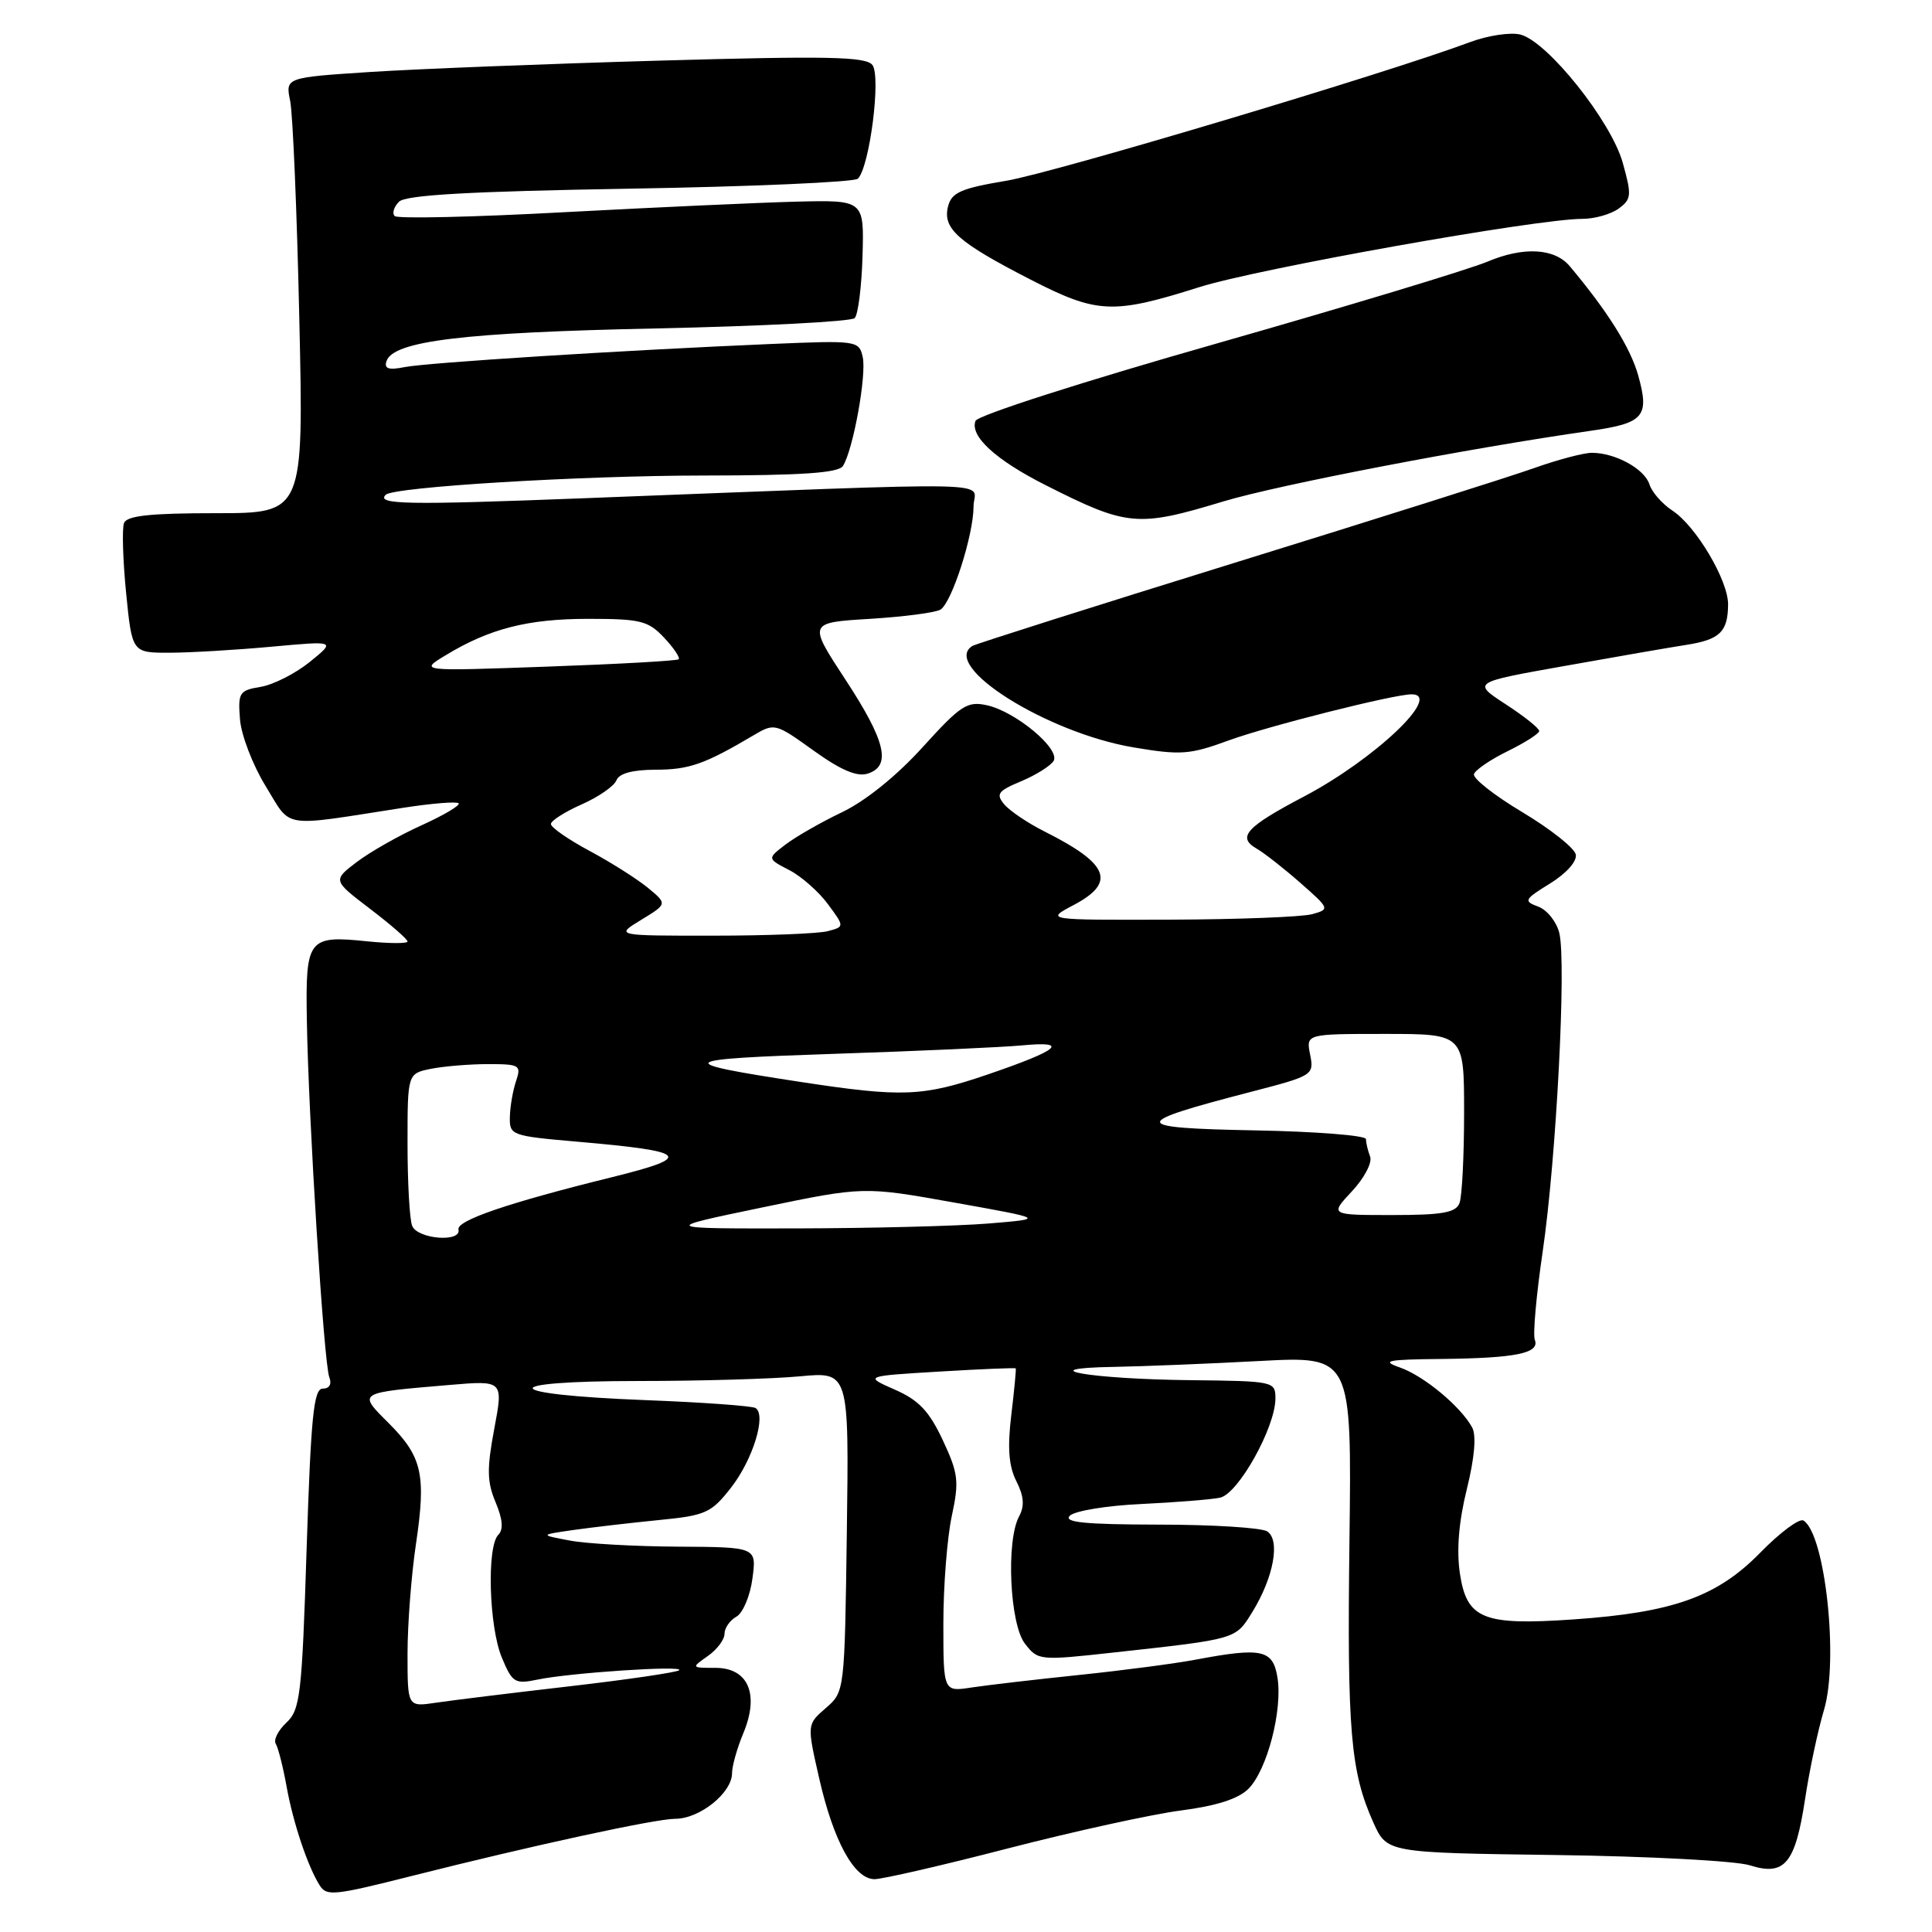 <?xml version="1.0" encoding="UTF-8" standalone="no"?>
<!DOCTYPE svg PUBLIC "-//W3C//DTD SVG 1.1//EN" "http://www.w3.org/Graphics/SVG/1.1/DTD/svg11.dtd" >
<svg xmlns="http://www.w3.org/2000/svg" xmlns:xlink="http://www.w3.org/1999/xlink" version="1.1" viewBox="0 0 256 256">
 <g >
 <path fill="currentColor"
d=" M 54.50 248.59 C 70.49 244.55 86.85 241.00 89.47 241.00 C 92.72 241.00 97.00 237.56 97.00 234.95 C 97.00 234.01 97.67 231.64 98.49 229.67 C 100.65 224.50 99.16 221.00 94.80 221.00 C 91.58 221.00 91.57 220.99 93.78 219.44 C 95.00 218.59 96.00 217.26 96.00 216.49 C 96.00 215.73 96.71 214.70 97.57 214.22 C 98.44 213.74 99.40 211.46 99.70 209.17 C 100.26 205.00 100.26 205.00 89.88 204.94 C 84.17 204.91 77.70 204.55 75.50 204.13 C 71.50 203.38 71.50 203.38 76.00 202.73 C 78.47 202.38 83.54 201.79 87.26 201.42 C 93.51 200.81 94.23 200.49 96.86 197.13 C 99.76 193.42 101.59 187.48 100.11 186.57 C 99.65 186.29 93.05 185.81 85.43 185.52 C 66.10 184.77 65.49 183.00 84.55 182.99 C 92.77 182.99 102.42 182.71 106.00 182.37 C 112.50 181.76 112.50 181.76 112.21 202.96 C 111.92 224.16 111.92 224.16 109.42 226.33 C 106.92 228.50 106.92 228.50 108.54 235.61 C 110.44 243.97 113.20 249.00 115.88 249.00 C 116.93 249.00 124.93 247.16 133.65 244.90 C 142.37 242.65 152.64 240.40 156.47 239.90 C 161.18 239.29 164.09 238.36 165.42 237.03 C 167.90 234.55 169.97 226.60 169.27 222.28 C 168.67 218.57 167.21 218.26 158.39 219.92 C 155.70 220.43 148.78 221.34 143.00 221.94 C 137.22 222.54 130.81 223.29 128.75 223.60 C 125.00 224.18 125.00 224.18 125.00 215.14 C 125.00 210.17 125.50 203.77 126.11 200.92 C 127.11 196.26 126.99 195.25 124.92 190.82 C 123.11 186.97 121.74 185.52 118.56 184.13 C 114.50 182.34 114.50 182.34 124.48 181.74 C 129.97 181.41 134.52 181.22 134.59 181.32 C 134.66 181.42 134.40 184.20 134.00 187.50 C 133.48 191.85 133.66 194.26 134.67 196.26 C 135.68 198.26 135.78 199.55 135.03 200.94 C 133.29 204.19 133.80 215.18 135.80 217.78 C 137.53 220.03 137.71 220.05 147.53 218.97 C 163.99 217.16 163.69 217.24 165.94 213.60 C 168.77 209.02 169.68 204.04 167.90 202.91 C 167.13 202.43 160.67 202.02 153.55 202.02 C 143.71 202.00 140.88 201.72 141.76 200.84 C 142.40 200.20 146.66 199.50 151.21 199.29 C 155.77 199.07 160.47 198.70 161.66 198.45 C 164.07 197.95 169.00 189.13 169.00 185.30 C 169.00 183.04 168.79 183.00 157.75 182.88 C 144.50 182.74 136.24 181.31 147.59 181.12 C 151.49 181.05 160.18 180.70 166.90 180.34 C 179.11 179.69 179.11 179.69 178.81 204.09 C 178.49 229.38 178.95 234.74 181.98 241.50 C 183.78 245.50 183.78 245.50 206.14 245.80 C 218.44 245.96 230.01 246.58 231.85 247.16 C 236.48 248.63 237.88 246.95 239.18 238.40 C 239.75 234.61 240.88 229.28 241.69 226.57 C 243.66 219.97 241.84 203.26 238.97 201.48 C 238.43 201.15 235.86 203.06 233.25 205.73 C 227.53 211.58 221.68 213.67 208.50 214.58 C 196.50 215.41 194.35 214.54 193.44 208.47 C 192.99 205.41 193.29 201.64 194.36 197.33 C 195.39 193.17 195.64 190.21 195.07 189.15 C 193.56 186.37 188.67 182.31 185.50 181.20 C 182.95 180.31 183.77 180.14 191.00 180.07 C 200.90 179.96 204.06 179.31 203.37 177.53 C 203.10 176.82 203.57 171.58 204.41 165.87 C 206.21 153.63 207.58 127.44 206.61 123.60 C 206.24 122.12 204.99 120.56 203.82 120.13 C 201.85 119.40 201.95 119.19 205.40 117.06 C 207.55 115.73 208.98 114.13 208.80 113.23 C 208.64 112.38 205.46 109.86 201.74 107.63 C 198.02 105.41 195.12 103.13 195.31 102.57 C 195.50 102.01 197.51 100.64 199.78 99.53 C 202.05 98.41 203.93 97.22 203.95 96.87 C 203.98 96.52 201.99 94.93 199.53 93.33 C 195.07 90.42 195.07 90.42 207.28 88.25 C 214.00 87.05 221.30 85.78 223.50 85.44 C 227.89 84.75 228.96 83.71 228.98 80.09 C 229.00 76.91 224.73 69.71 221.62 67.67 C 220.26 66.78 218.88 65.21 218.56 64.18 C 217.90 62.12 214.03 60.00 210.93 60.00 C 209.84 60.00 206.37 60.92 203.23 62.04 C 200.08 63.16 182.24 68.80 163.60 74.57 C 144.95 80.35 129.32 85.31 128.85 85.59 C 124.60 88.22 138.69 97.09 150.18 99.03 C 156.47 100.09 157.65 100.00 162.81 98.11 C 167.97 96.22 184.69 92.00 187.04 92.00 C 191.23 92.00 182.17 100.60 172.79 105.54 C 165.12 109.57 163.88 110.93 166.50 112.44 C 167.51 113.02 170.12 115.07 172.30 116.98 C 176.20 120.41 176.22 120.48 173.88 121.13 C 172.57 121.50 164.07 121.83 155.00 121.86 C 138.50 121.91 138.50 121.91 142.25 119.93 C 147.93 116.93 146.97 114.48 138.43 110.19 C 136.20 109.07 133.78 107.44 133.06 106.57 C 131.93 105.21 132.24 104.80 135.31 103.52 C 137.26 102.70 139.19 101.49 139.60 100.84 C 140.56 99.28 134.60 94.29 130.77 93.45 C 128.16 92.88 127.30 93.44 122.26 99.00 C 118.84 102.78 114.69 106.13 111.58 107.62 C 108.79 108.95 105.41 110.89 104.08 111.91 C 101.65 113.77 101.65 113.77 104.58 115.29 C 106.18 116.12 108.49 118.15 109.70 119.80 C 111.91 122.79 111.91 122.79 109.70 123.38 C 108.49 123.71 101.65 123.98 94.50 123.98 C 81.50 123.99 81.50 123.99 84.97 121.88 C 88.43 119.77 88.43 119.77 85.84 117.63 C 84.41 116.46 80.94 114.26 78.12 112.75 C 75.31 111.24 73.00 109.64 73.00 109.19 C 73.00 108.75 74.83 107.58 77.07 106.59 C 79.31 105.60 81.38 104.16 81.68 103.40 C 82.03 102.48 83.81 102.00 86.86 101.99 C 91.29 101.99 93.36 101.27 99.80 97.46 C 102.63 95.78 102.73 95.81 107.81 99.46 C 111.42 102.05 113.55 102.96 114.97 102.51 C 118.15 101.50 117.37 98.20 111.99 90.00 C 107.08 82.50 107.08 82.50 115.29 82.00 C 119.81 81.72 124.01 81.17 124.63 80.77 C 126.15 79.78 129.00 70.86 129.00 67.11 C 129.00 63.69 134.89 63.81 77.09 66.03 C 53.88 66.93 49.81 66.85 51.11 65.56 C 52.15 64.52 76.91 63.02 93.19 63.01 C 106.24 63.00 111.09 62.67 111.69 61.75 C 113.04 59.65 114.86 49.64 114.31 47.29 C 113.82 45.13 113.54 45.10 102.15 45.58 C 82.37 46.42 56.65 48.05 53.63 48.64 C 51.50 49.07 50.88 48.86 51.21 47.86 C 52.09 45.18 61.42 44.05 86.92 43.52 C 100.94 43.22 112.79 42.61 113.25 42.15 C 113.70 41.70 114.17 37.99 114.29 33.91 C 114.50 26.50 114.50 26.50 105.50 26.72 C 100.55 26.85 86.70 27.48 74.73 28.12 C 62.76 28.77 52.67 29.00 52.30 28.63 C 51.93 28.27 52.19 27.41 52.87 26.73 C 53.76 25.84 62.09 25.36 83.47 25.00 C 99.62 24.73 113.21 24.13 113.67 23.68 C 115.24 22.12 116.77 10.06 115.59 8.60 C 114.70 7.50 109.60 7.40 87.50 8.03 C 72.65 8.45 55.40 9.13 49.16 9.53 C 37.81 10.27 37.81 10.27 38.45 13.38 C 38.80 15.10 39.35 28.09 39.66 42.25 C 40.24 68.00 40.24 68.00 28.59 68.00 C 19.89 68.00 16.81 68.33 16.43 69.31 C 16.16 70.04 16.28 74.20 16.71 78.56 C 17.50 86.50 17.50 86.50 22.50 86.49 C 25.25 86.48 31.32 86.12 36.00 85.69 C 44.50 84.91 44.50 84.91 41.05 87.71 C 39.15 89.24 36.23 90.73 34.55 91.01 C 31.70 91.48 31.52 91.77 31.80 95.33 C 31.97 97.42 33.50 101.41 35.21 104.18 C 38.70 109.86 37.00 109.59 53.40 107.04 C 57.19 106.45 60.51 106.18 60.77 106.44 C 61.03 106.70 58.83 108.01 55.87 109.35 C 52.92 110.68 49.06 112.87 47.29 114.21 C 44.08 116.65 44.08 116.65 49.04 120.43 C 51.77 122.51 54.00 124.45 54.00 124.75 C 54.00 125.04 51.60 125.03 48.66 124.73 C 40.81 123.92 40.47 124.36 40.66 135.21 C 40.87 148.15 42.91 180.61 43.63 182.47 C 43.99 183.41 43.66 184.00 42.76 184.00 C 41.57 184.00 41.20 187.67 40.63 205.20 C 40.01 224.61 39.78 226.55 37.95 228.26 C 36.86 229.28 36.22 230.54 36.54 231.06 C 36.86 231.58 37.51 234.14 37.98 236.75 C 38.84 241.55 40.80 247.38 42.38 249.85 C 43.29 251.27 44.28 251.17 54.50 248.59 Z  M 162.07 66.45 C 169.40 64.24 194.61 59.39 210.79 57.08 C 217.84 56.07 218.59 55.19 217.07 49.74 C 216.03 46.05 213.02 41.25 207.99 35.26 C 205.98 32.88 201.87 32.66 197.12 34.66 C 194.58 35.73 178.38 40.62 161.13 45.54 C 143.50 50.56 129.54 55.04 129.26 55.77 C 128.49 57.78 131.90 60.92 138.50 64.26 C 149.37 69.76 150.71 69.89 162.07 66.45 Z  M 158.87 38.06 C 166.63 35.60 203.64 29.00 209.67 29.00 C 211.29 29.00 213.45 28.39 214.48 27.64 C 216.18 26.39 216.23 25.88 215.02 21.56 C 213.47 16.03 205.04 5.48 201.46 4.58 C 200.15 4.25 197.15 4.70 194.79 5.58 C 183.63 9.75 139.70 22.88 133.35 23.95 C 127.37 24.95 126.10 25.50 125.63 27.32 C 124.86 30.27 126.89 32.08 136.50 37.02 C 145.37 41.58 147.44 41.68 158.87 38.06 Z  M 54.00 219.13 C 54.00 215.25 54.50 208.70 55.12 204.57 C 56.48 195.38 55.95 193.01 51.47 188.54 C 47.40 184.47 47.26 184.56 59.60 183.51 C 66.70 182.91 66.70 182.91 65.49 189.34 C 64.50 194.62 64.53 196.36 65.67 199.06 C 66.61 201.31 66.73 202.67 66.03 203.37 C 64.48 204.92 64.79 215.57 66.50 219.65 C 67.89 222.98 68.22 223.18 71.25 222.55 C 75.60 221.65 90.63 220.65 90.00 221.31 C 89.72 221.59 83.20 222.55 75.50 223.44 C 67.80 224.33 59.81 225.31 57.75 225.62 C 54.00 226.18 54.00 226.18 54.00 219.13 Z  M 54.61 162.42 C 54.27 161.55 54.00 156.65 54.00 151.54 C 54.00 142.25 54.00 142.25 57.12 141.62 C 58.84 141.28 62.25 141.00 64.69 141.00 C 68.86 141.00 69.09 141.14 68.38 143.25 C 67.96 144.49 67.59 146.62 67.56 148.00 C 67.50 150.43 67.75 150.52 76.50 151.28 C 91.27 152.56 92.00 153.28 81.18 155.96 C 67.33 159.38 60.47 161.72 60.75 162.92 C 61.16 164.67 55.29 164.19 54.61 162.42 Z  M 100.97 160.00 C 114.45 157.20 114.45 157.20 126.47 159.35 C 138.50 161.50 138.50 161.50 131.00 162.12 C 126.88 162.46 115.40 162.75 105.50 162.77 C 87.50 162.80 87.50 162.80 100.97 160.00 Z  M 179.15 157.84 C 180.77 156.11 181.85 154.05 181.55 153.26 C 181.25 152.48 181.00 151.44 181.00 150.94 C 181.00 150.45 174.36 149.93 166.25 149.78 C 149.63 149.46 149.58 148.87 165.82 144.66 C 173.99 142.54 174.13 142.45 173.60 139.75 C 173.05 137.00 173.05 137.00 183.53 137.00 C 194.00 137.00 194.00 137.00 194.00 147.42 C 194.00 153.15 193.73 158.55 193.39 159.42 C 192.91 160.68 191.13 161.00 184.49 161.00 C 176.20 161.00 176.20 161.00 179.15 157.84 Z  M 106.00 143.35 C 88.92 140.74 89.41 140.34 110.50 139.64 C 121.50 139.28 132.72 138.77 135.42 138.52 C 141.83 137.91 140.38 139.13 130.83 142.39 C 122.23 145.32 119.55 145.42 106.00 143.35 Z  M 59.01 86.85 C 64.84 83.30 69.92 82.00 77.95 82.00 C 84.87 82.00 85.89 82.25 88.00 84.50 C 89.29 85.87 90.15 87.16 89.92 87.36 C 89.69 87.56 81.86 88.00 72.53 88.33 C 55.56 88.94 55.56 88.94 59.01 86.85 Z "/>
</g>
</svg>